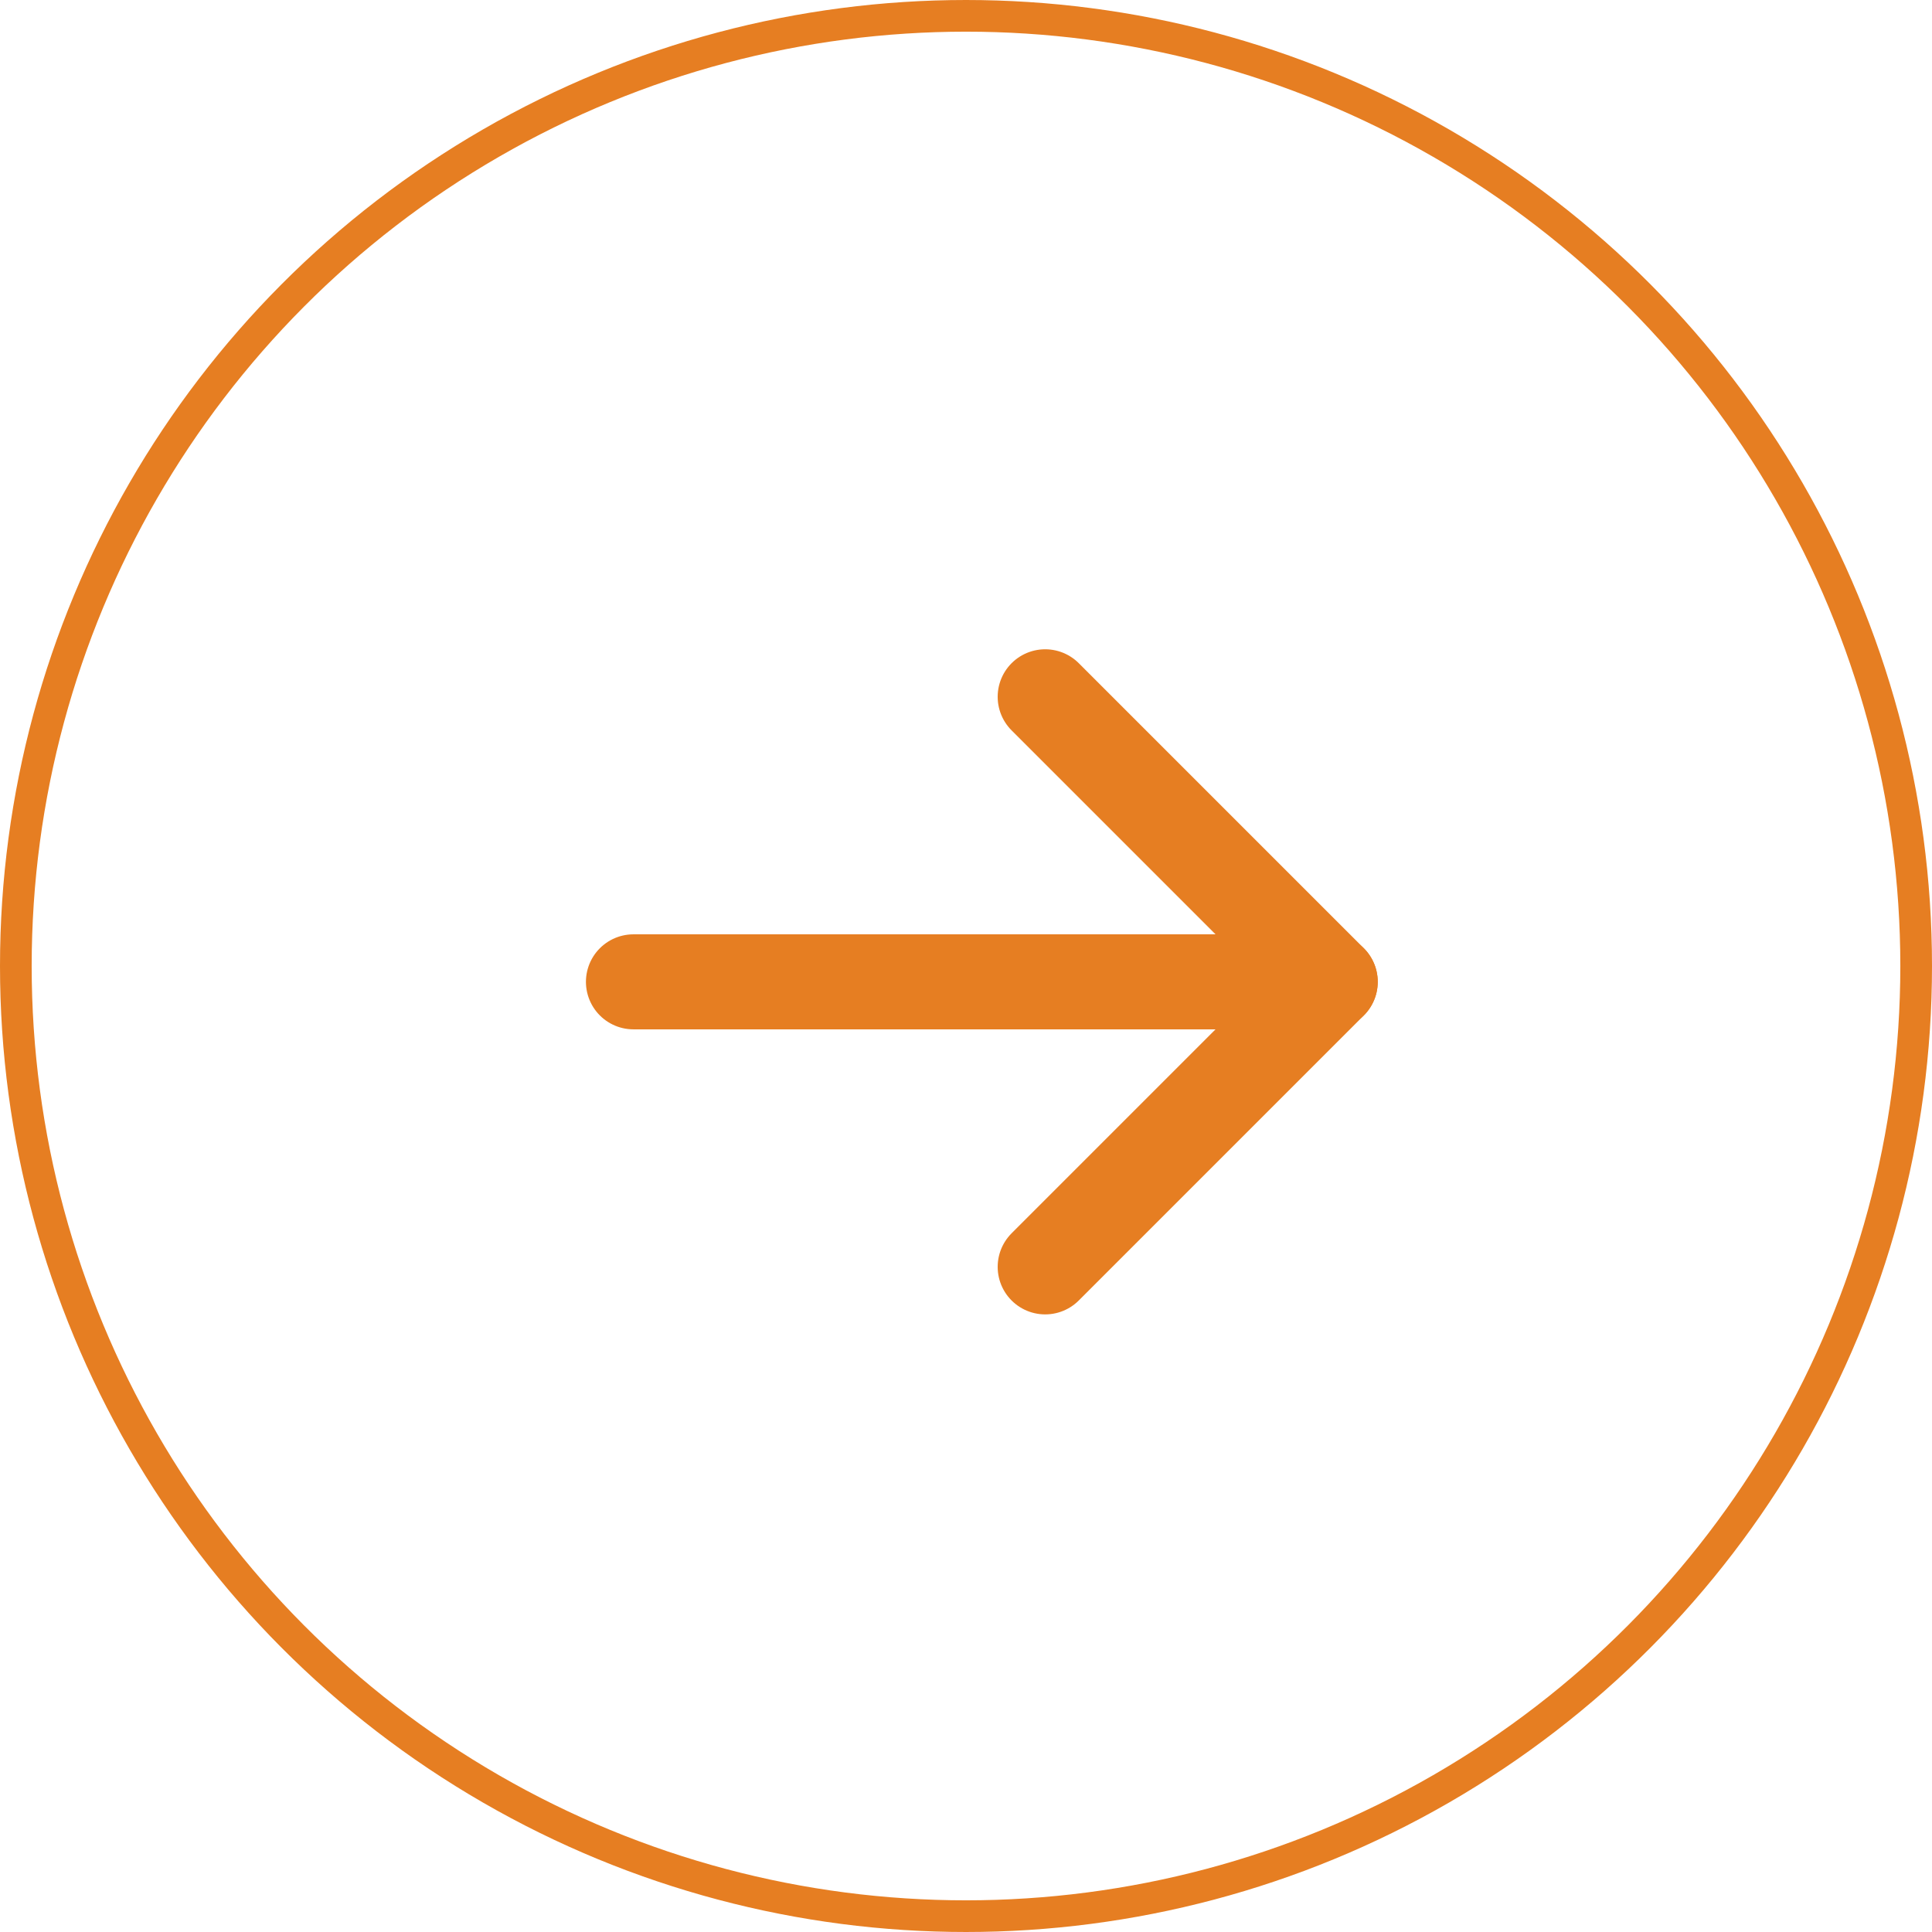 <svg width="61" height="61" viewBox="0 0 61 61" fill="none" xmlns="http://www.w3.org/2000/svg">
<path d="M20 31H42" stroke="#E67E22" stroke-width="3" stroke-linecap="round" stroke-linejoin="round"/>
<path d="M33 22L42 31L33 40" stroke="#E67E22" stroke-width="3" stroke-linecap="round" stroke-linejoin="round"/>
<circle cx="30.5" cy="30.5" r="30" stroke="#E67E22"/>
</svg>
